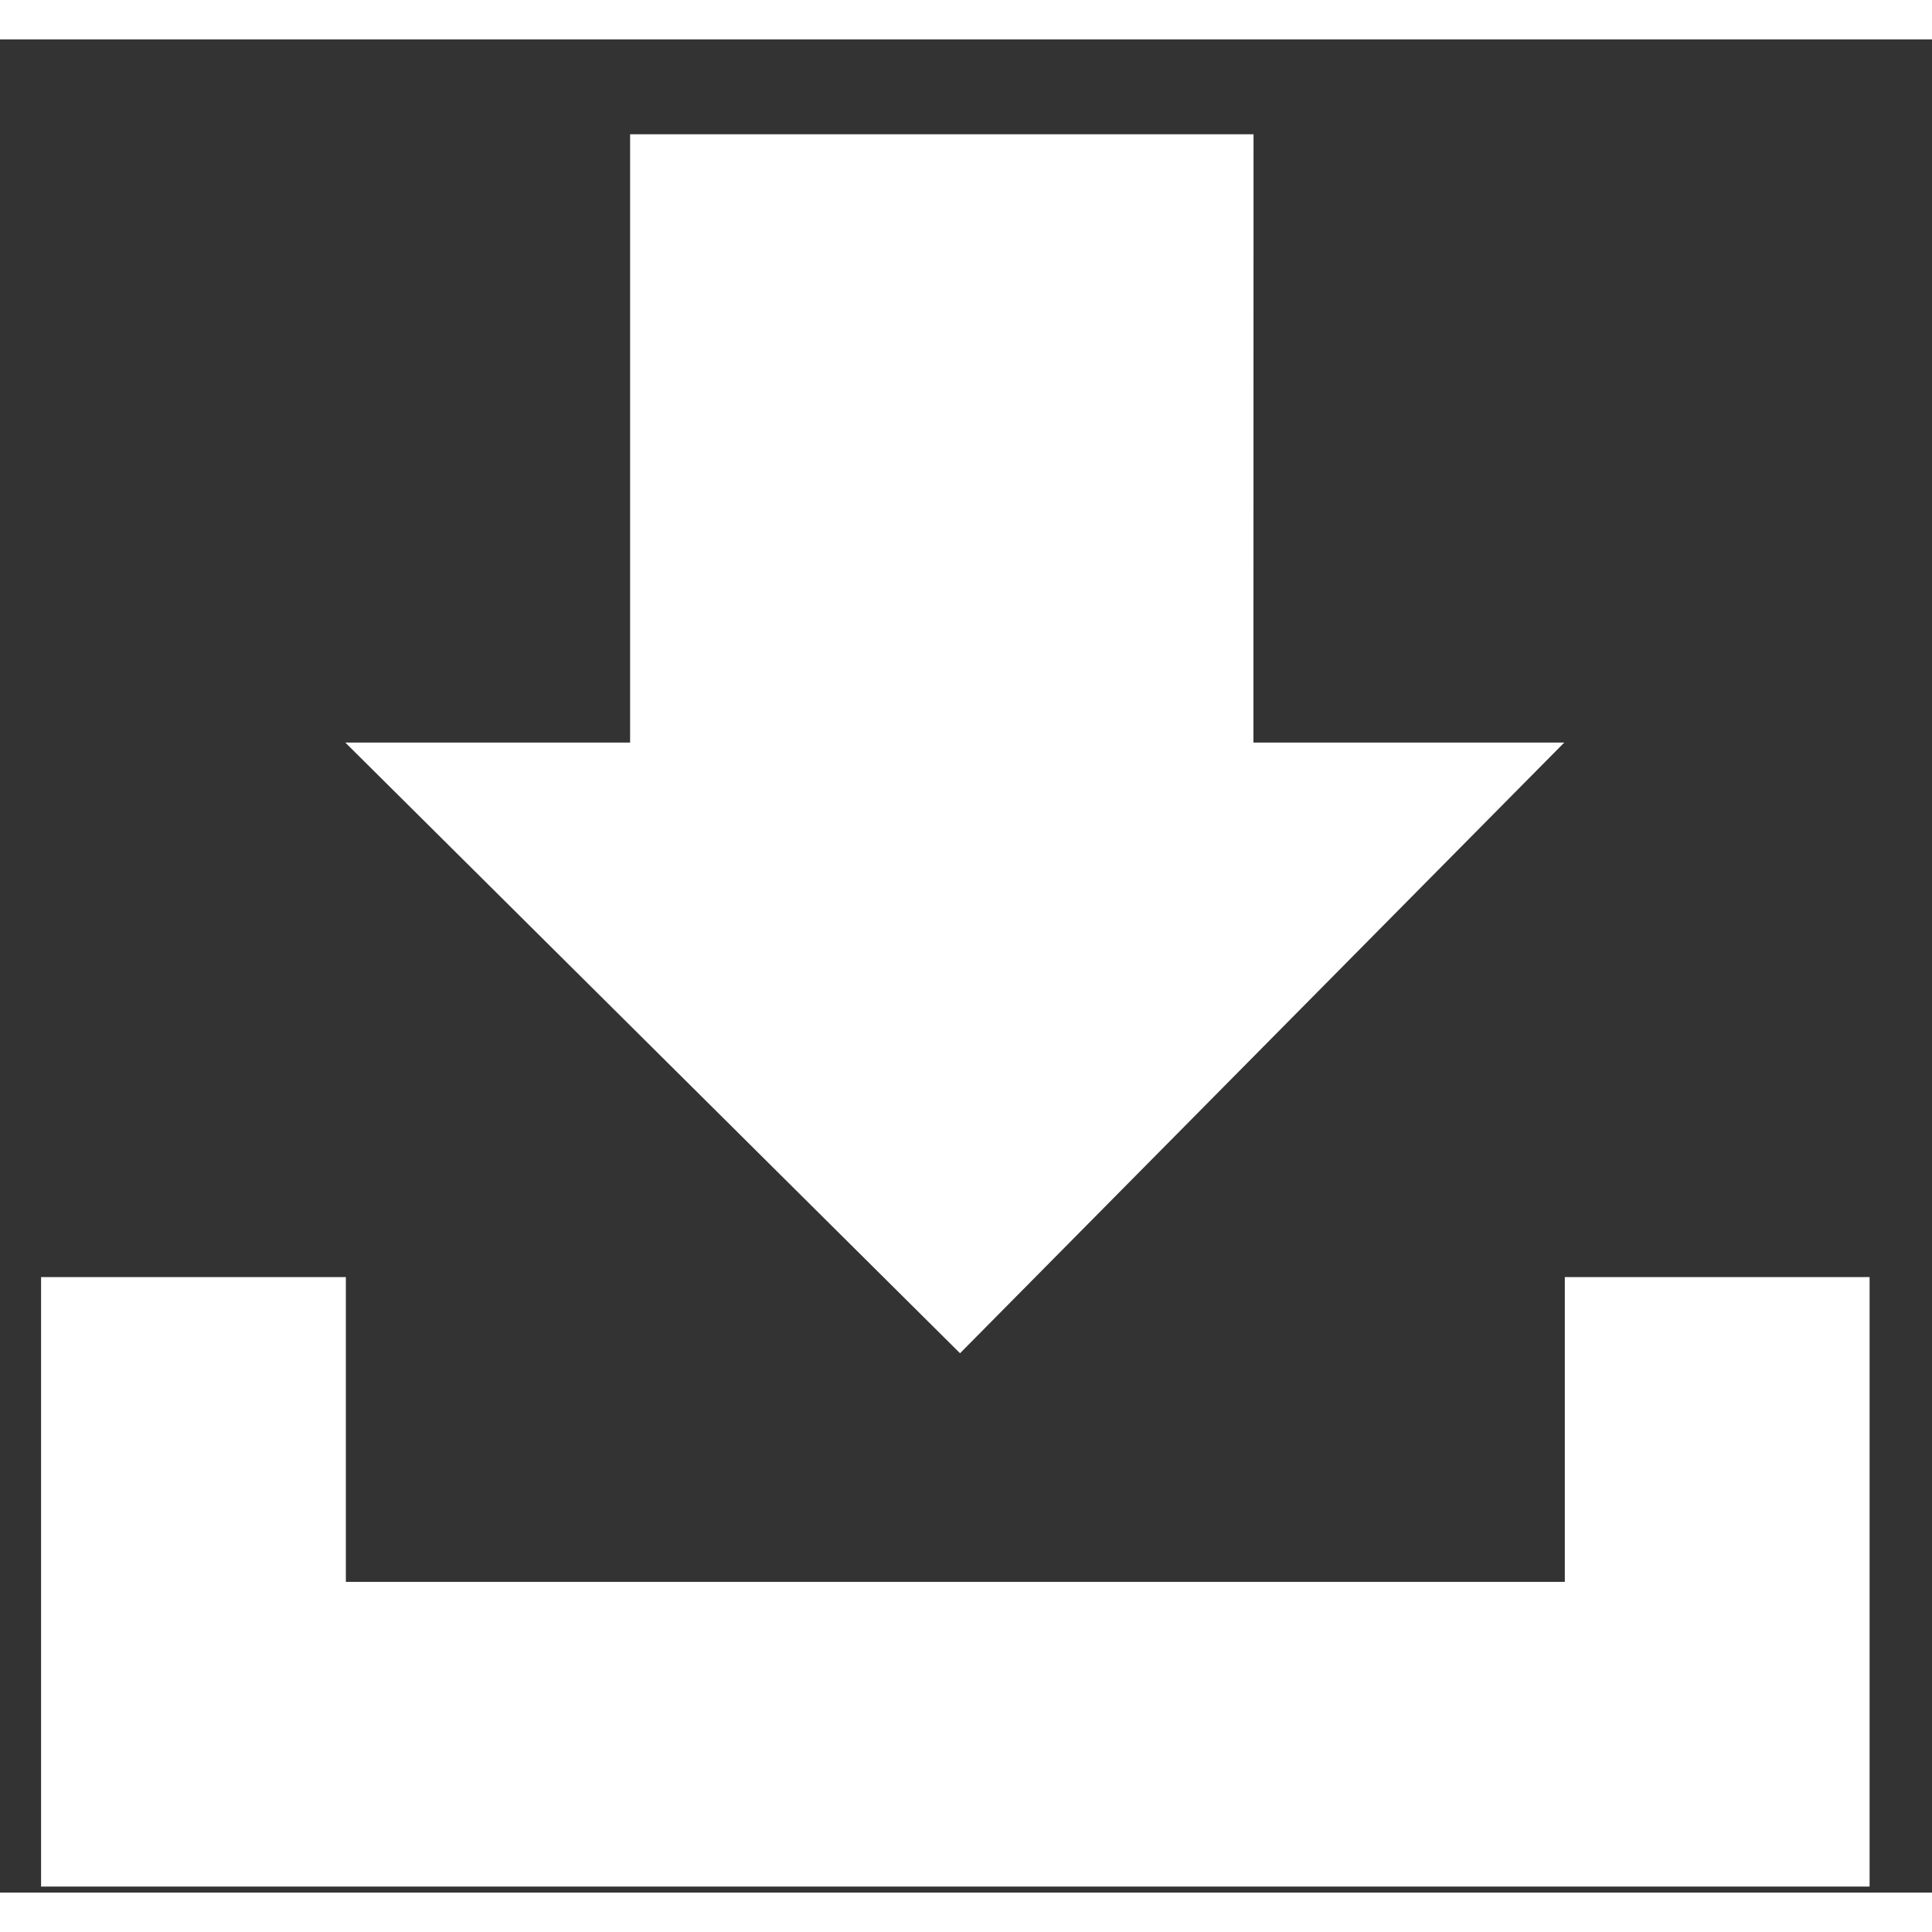 <?xml version="1.0" encoding="utf-8"?>
<!-- Generator: Adobe Illustrator 16.0.0, SVG Export Plug-In . SVG Version: 6.00 Build 0)  -->
<!DOCTYPE svg PUBLIC "-//W3C//DTD SVG 1.1//EN" "http://www.w3.org/Graphics/SVG/1.1/DTD/svg11.dtd">
<svg version="1.1" fill="#fff" id="Layer_1" xmlns="http://www.w3.org/2000/svg" xmlns:xlink="http://www.w3.org/1999/xlink" x="0px" y="0px"
	 width="400px" height="400px" viewBox="-10 -20 490 470" enable-background="new 0 0 400 400"
	 xml:space="preserve">
<rect x="-10" y="-20" width="490" height="470" fill="#333333" stroke="none"/>
<g>
	<polygon points="386.738,158.325 307.898,158.325 307.924,4.054 149.808,4.054 149.808,158.325 77.573,158.325 233.486,313.213 	
		"/>
	<polygon points="386.873,293.899 386.873,371.199 77.716,371.199 77.716,293.899 0.417,293.899 0.417,448.478 464.172,448.478 
		464.172,293.899 	"/>
</g>
</svg>
